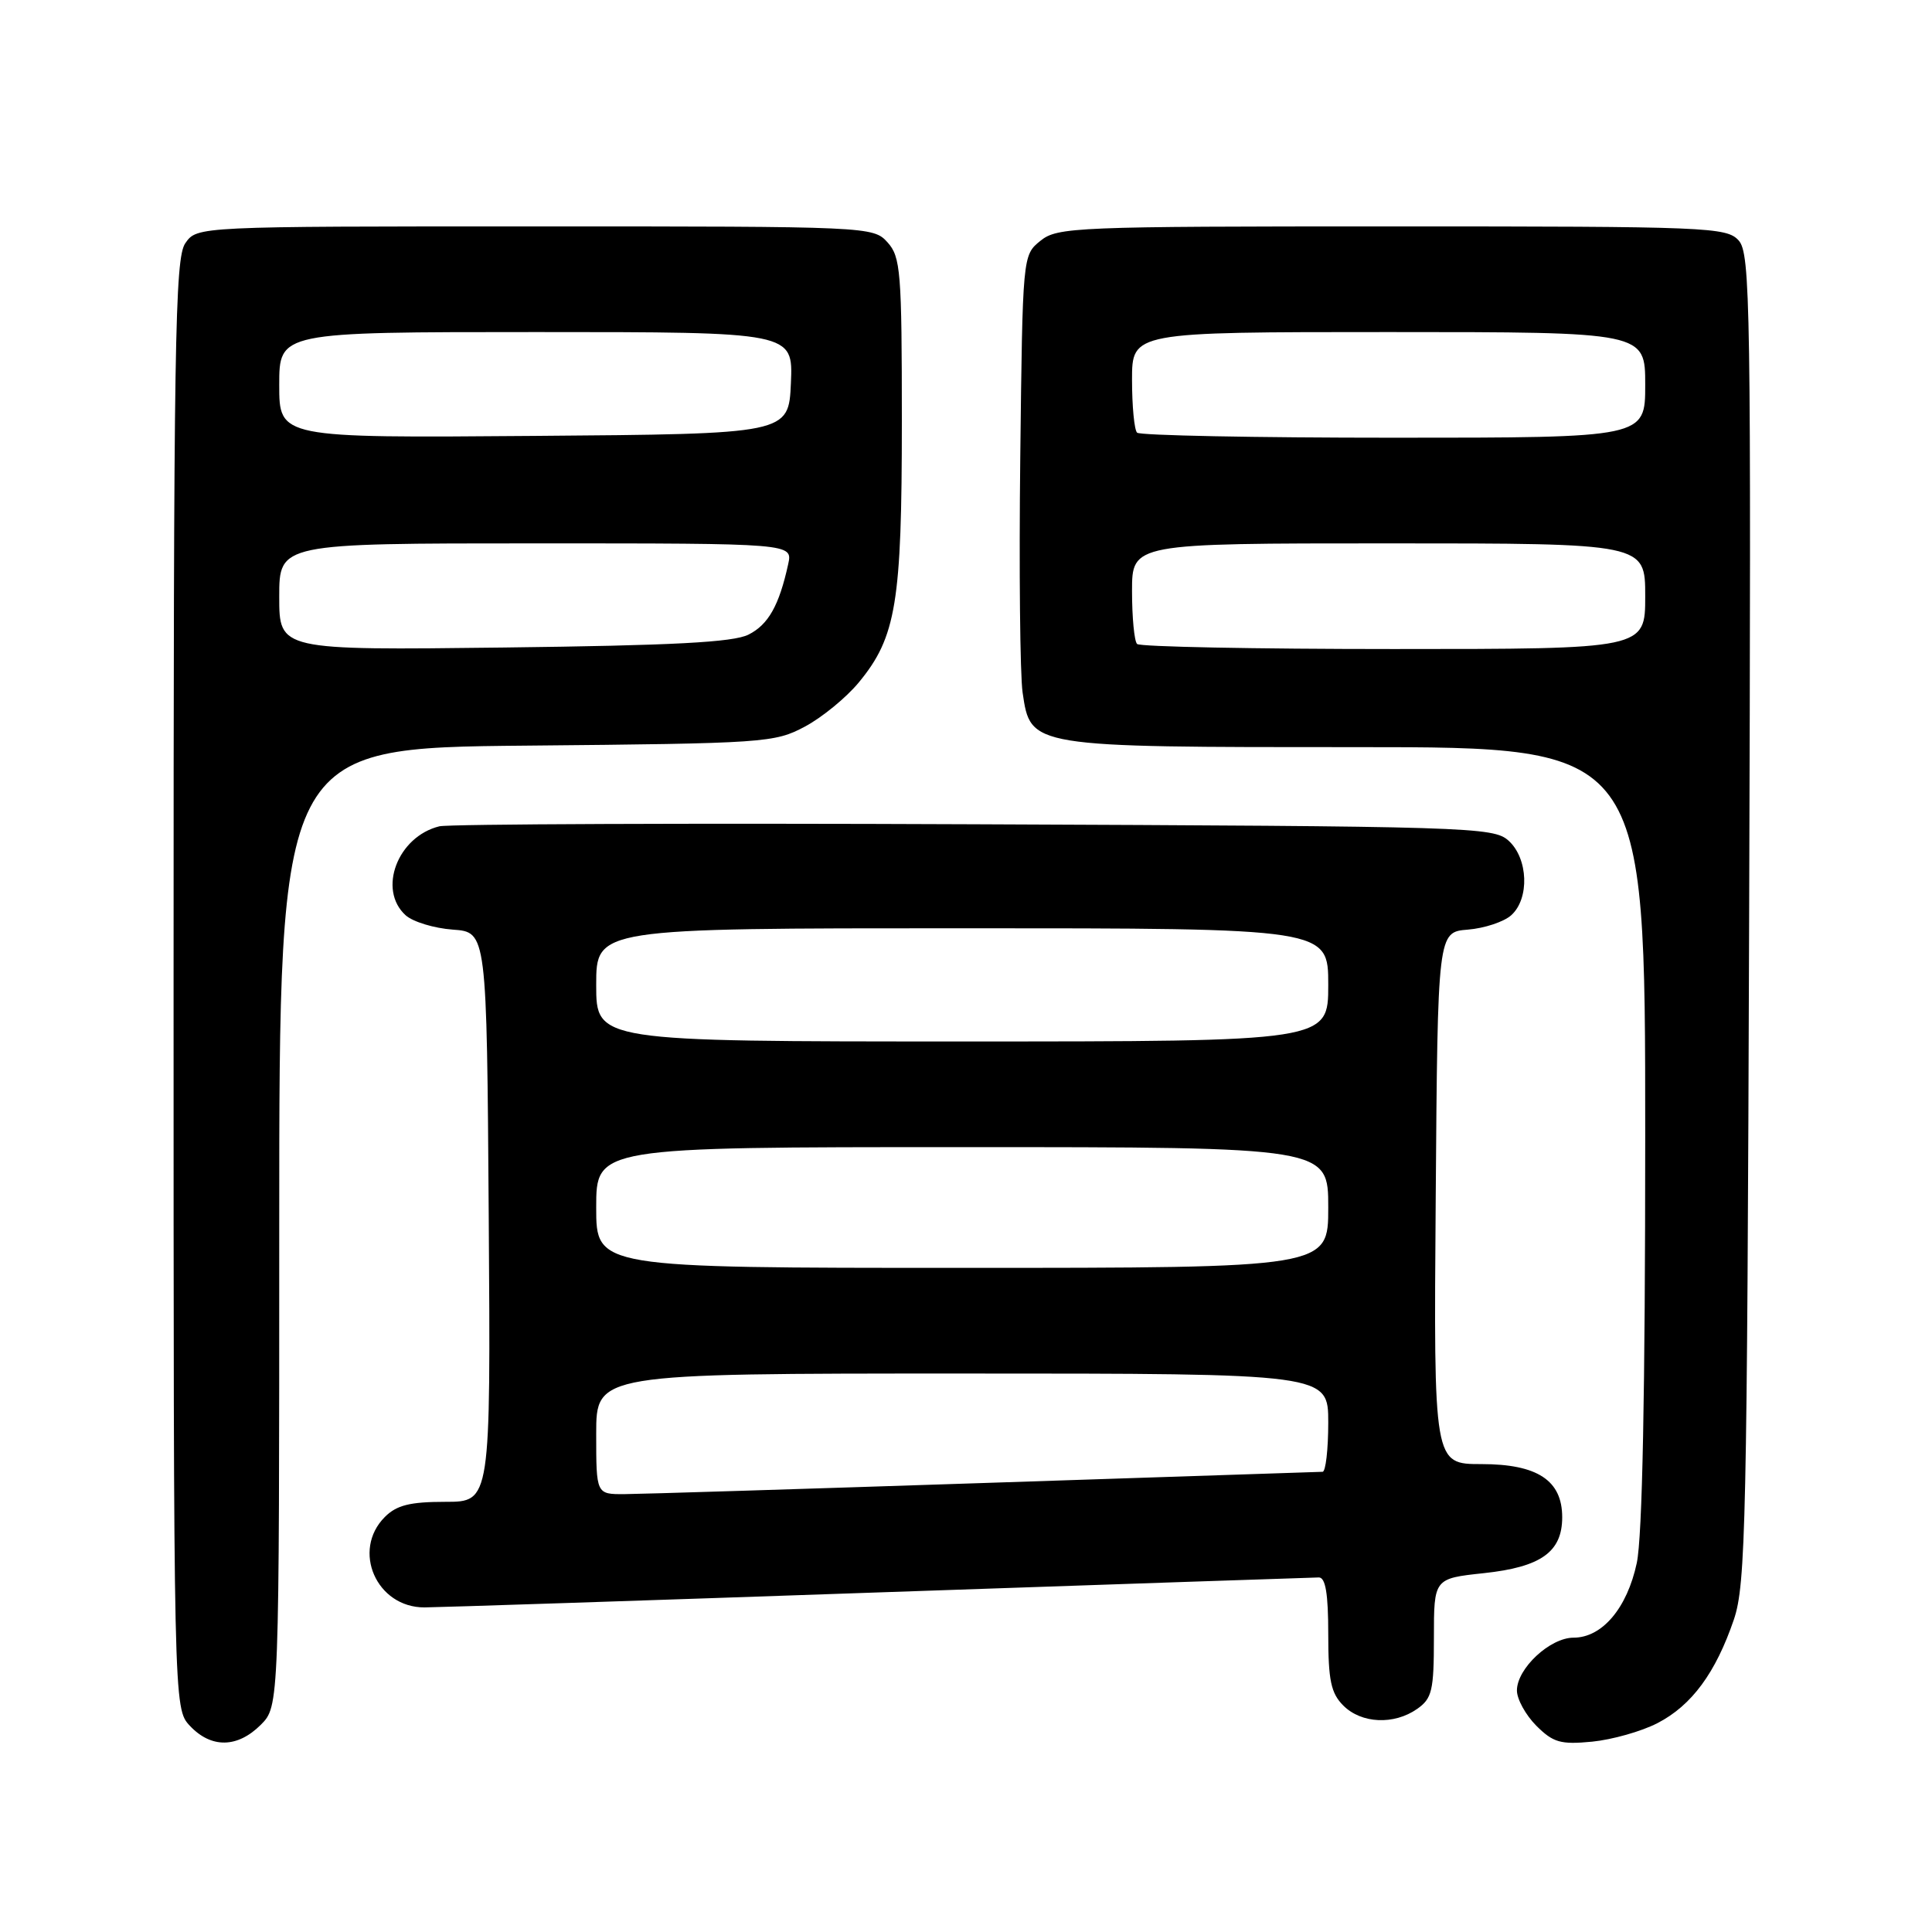 <?xml version="1.0" encoding="UTF-8" standalone="no"?>
<!DOCTYPE svg PUBLIC "-//W3C//DTD SVG 1.1//EN" "http://www.w3.org/Graphics/SVG/1.1/DTD/svg11.dtd" >
<svg xmlns="http://www.w3.org/2000/svg" xmlns:xlink="http://www.w3.org/1999/xlink" version="1.1" viewBox="0 0 256 256">
 <g >
 <path fill="currentColor"
d=" M 34.55 228.55 C 37.00 226.09 37.00 226.09 37.00 162.60 C 37.00 99.10 37.00 99.10 69.75 98.80 C 101.38 98.51 102.64 98.42 106.65 96.28 C 108.94 95.06 112.15 92.42 113.80 90.42 C 118.75 84.42 119.50 79.87 119.50 55.86 C 119.50 35.98 119.34 34.04 117.60 32.11 C 115.71 30.02 115.19 30.00 70.90 30.00 C 26.11 30.00 26.11 30.00 24.56 32.22 C 23.17 34.20 23.00 45.17 23.00 130.41 C 23.00 226.37 23.00 226.37 25.17 228.69 C 27.99 231.68 31.46 231.63 34.55 228.55 Z  M 219.63 228.32 C 224.16 225.98 227.34 221.66 229.75 214.59 C 231.32 209.95 231.50 201.77 231.77 121.61 C 232.04 40.33 231.94 33.59 230.38 31.86 C 228.78 30.10 226.34 30.00 184.46 30.00 C 142.40 30.00 140.11 30.09 137.86 31.91 C 135.50 33.82 135.50 33.83 135.19 60.66 C 135.02 75.42 135.16 89.42 135.50 91.76 C 136.57 99.04 136.33 99.00 179.95 99.00 C 218.00 99.00 218.00 99.00 218.00 150.45 C 218.00 184.59 217.62 203.66 216.88 207.11 C 215.60 213.10 212.29 217.00 208.50 217.00 C 205.38 217.00 201.00 221.09 201.00 224.00 C 201.00 225.15 202.16 227.25 203.57 228.67 C 205.81 230.90 206.79 231.18 210.96 230.78 C 213.60 230.52 217.51 229.42 219.63 228.32 Z  M 187.78 226.44 C 189.75 225.06 190.00 224.02 190.00 217.02 C 190.00 209.16 190.00 209.16 196.63 208.45 C 204.20 207.64 207.00 205.64 207.00 201.04 C 207.00 196.16 203.72 194.00 196.30 194.00 C 189.97 194.00 189.97 194.00 190.24 158.75 C 190.50 123.50 190.50 123.50 194.50 123.18 C 196.70 123.00 199.29 122.14 200.25 121.27 C 202.69 119.07 202.50 113.76 199.90 111.40 C 197.88 109.58 195.03 109.49 129.15 109.22 C 91.39 109.06 59.48 109.19 58.22 109.49 C 52.68 110.85 50.01 117.89 53.75 121.28 C 54.72 122.15 57.53 123.00 60.00 123.18 C 64.50 123.50 64.50 123.50 64.76 161.25 C 65.02 199.00 65.02 199.00 59.01 199.00 C 54.33 199.00 52.56 199.44 51.00 201.00 C 46.56 205.44 49.88 213.01 56.25 212.99 C 58.04 212.98 85.15 212.09 116.50 211.00 C 147.85 209.92 174.06 209.03 174.75 209.02 C 175.64 209.01 176.00 211.16 176.00 216.50 C 176.00 222.67 176.36 224.36 178.00 226.00 C 180.39 228.39 184.71 228.59 187.78 226.44 Z  M 37.00 79.08 C 37.00 72.00 37.00 72.00 71.02 72.00 C 105.04 72.00 105.04 72.00 104.44 74.75 C 103.24 80.23 101.81 82.77 99.18 84.09 C 97.16 85.11 89.18 85.53 66.75 85.80 C 37.00 86.16 37.00 86.16 37.00 79.08 Z  M 37.00 51.01 C 37.00 44.00 37.00 44.00 71.05 44.00 C 105.09 44.00 105.09 44.00 104.80 50.75 C 104.50 57.50 104.50 57.50 70.75 57.76 C 37.00 58.03 37.00 58.03 37.00 51.01 Z  M 150.67 85.33 C 150.30 84.97 150.00 81.82 150.00 78.33 C 150.00 72.00 150.00 72.00 184.00 72.00 C 218.00 72.00 218.00 72.00 218.00 79.00 C 218.00 86.00 218.00 86.00 184.67 86.00 C 166.33 86.00 151.03 85.70 150.67 85.33 Z  M 150.67 57.33 C 150.30 56.97 150.00 53.82 150.00 50.33 C 150.00 44.00 150.00 44.00 184.00 44.00 C 218.00 44.00 218.00 44.00 218.00 51.00 C 218.00 58.00 218.00 58.00 184.67 58.00 C 166.33 58.00 151.03 57.70 150.67 57.33 Z  M 79.00 190.00 C 79.00 182.00 79.00 182.00 127.50 182.00 C 176.00 182.00 176.00 182.00 176.00 188.50 C 176.00 192.07 175.66 195.01 175.25 195.02 C 174.84 195.03 154.70 195.69 130.50 196.50 C 106.30 197.30 84.81 197.97 82.75 197.98 C 79.00 198.00 79.00 198.00 79.00 190.00 Z  M 79.00 160.00 C 79.00 152.00 79.00 152.00 127.50 152.00 C 176.00 152.00 176.00 152.00 176.00 160.00 C 176.00 168.00 176.00 168.00 127.50 168.00 C 79.00 168.00 79.00 168.00 79.00 160.00 Z  M 79.00 130.50 C 79.00 123.00 79.00 123.00 127.50 123.00 C 176.00 123.00 176.00 123.00 176.00 130.50 C 176.00 138.00 176.00 138.00 127.50 138.00 C 79.00 138.00 79.00 138.00 79.00 130.50 Z "/>
</g>
</svg>
